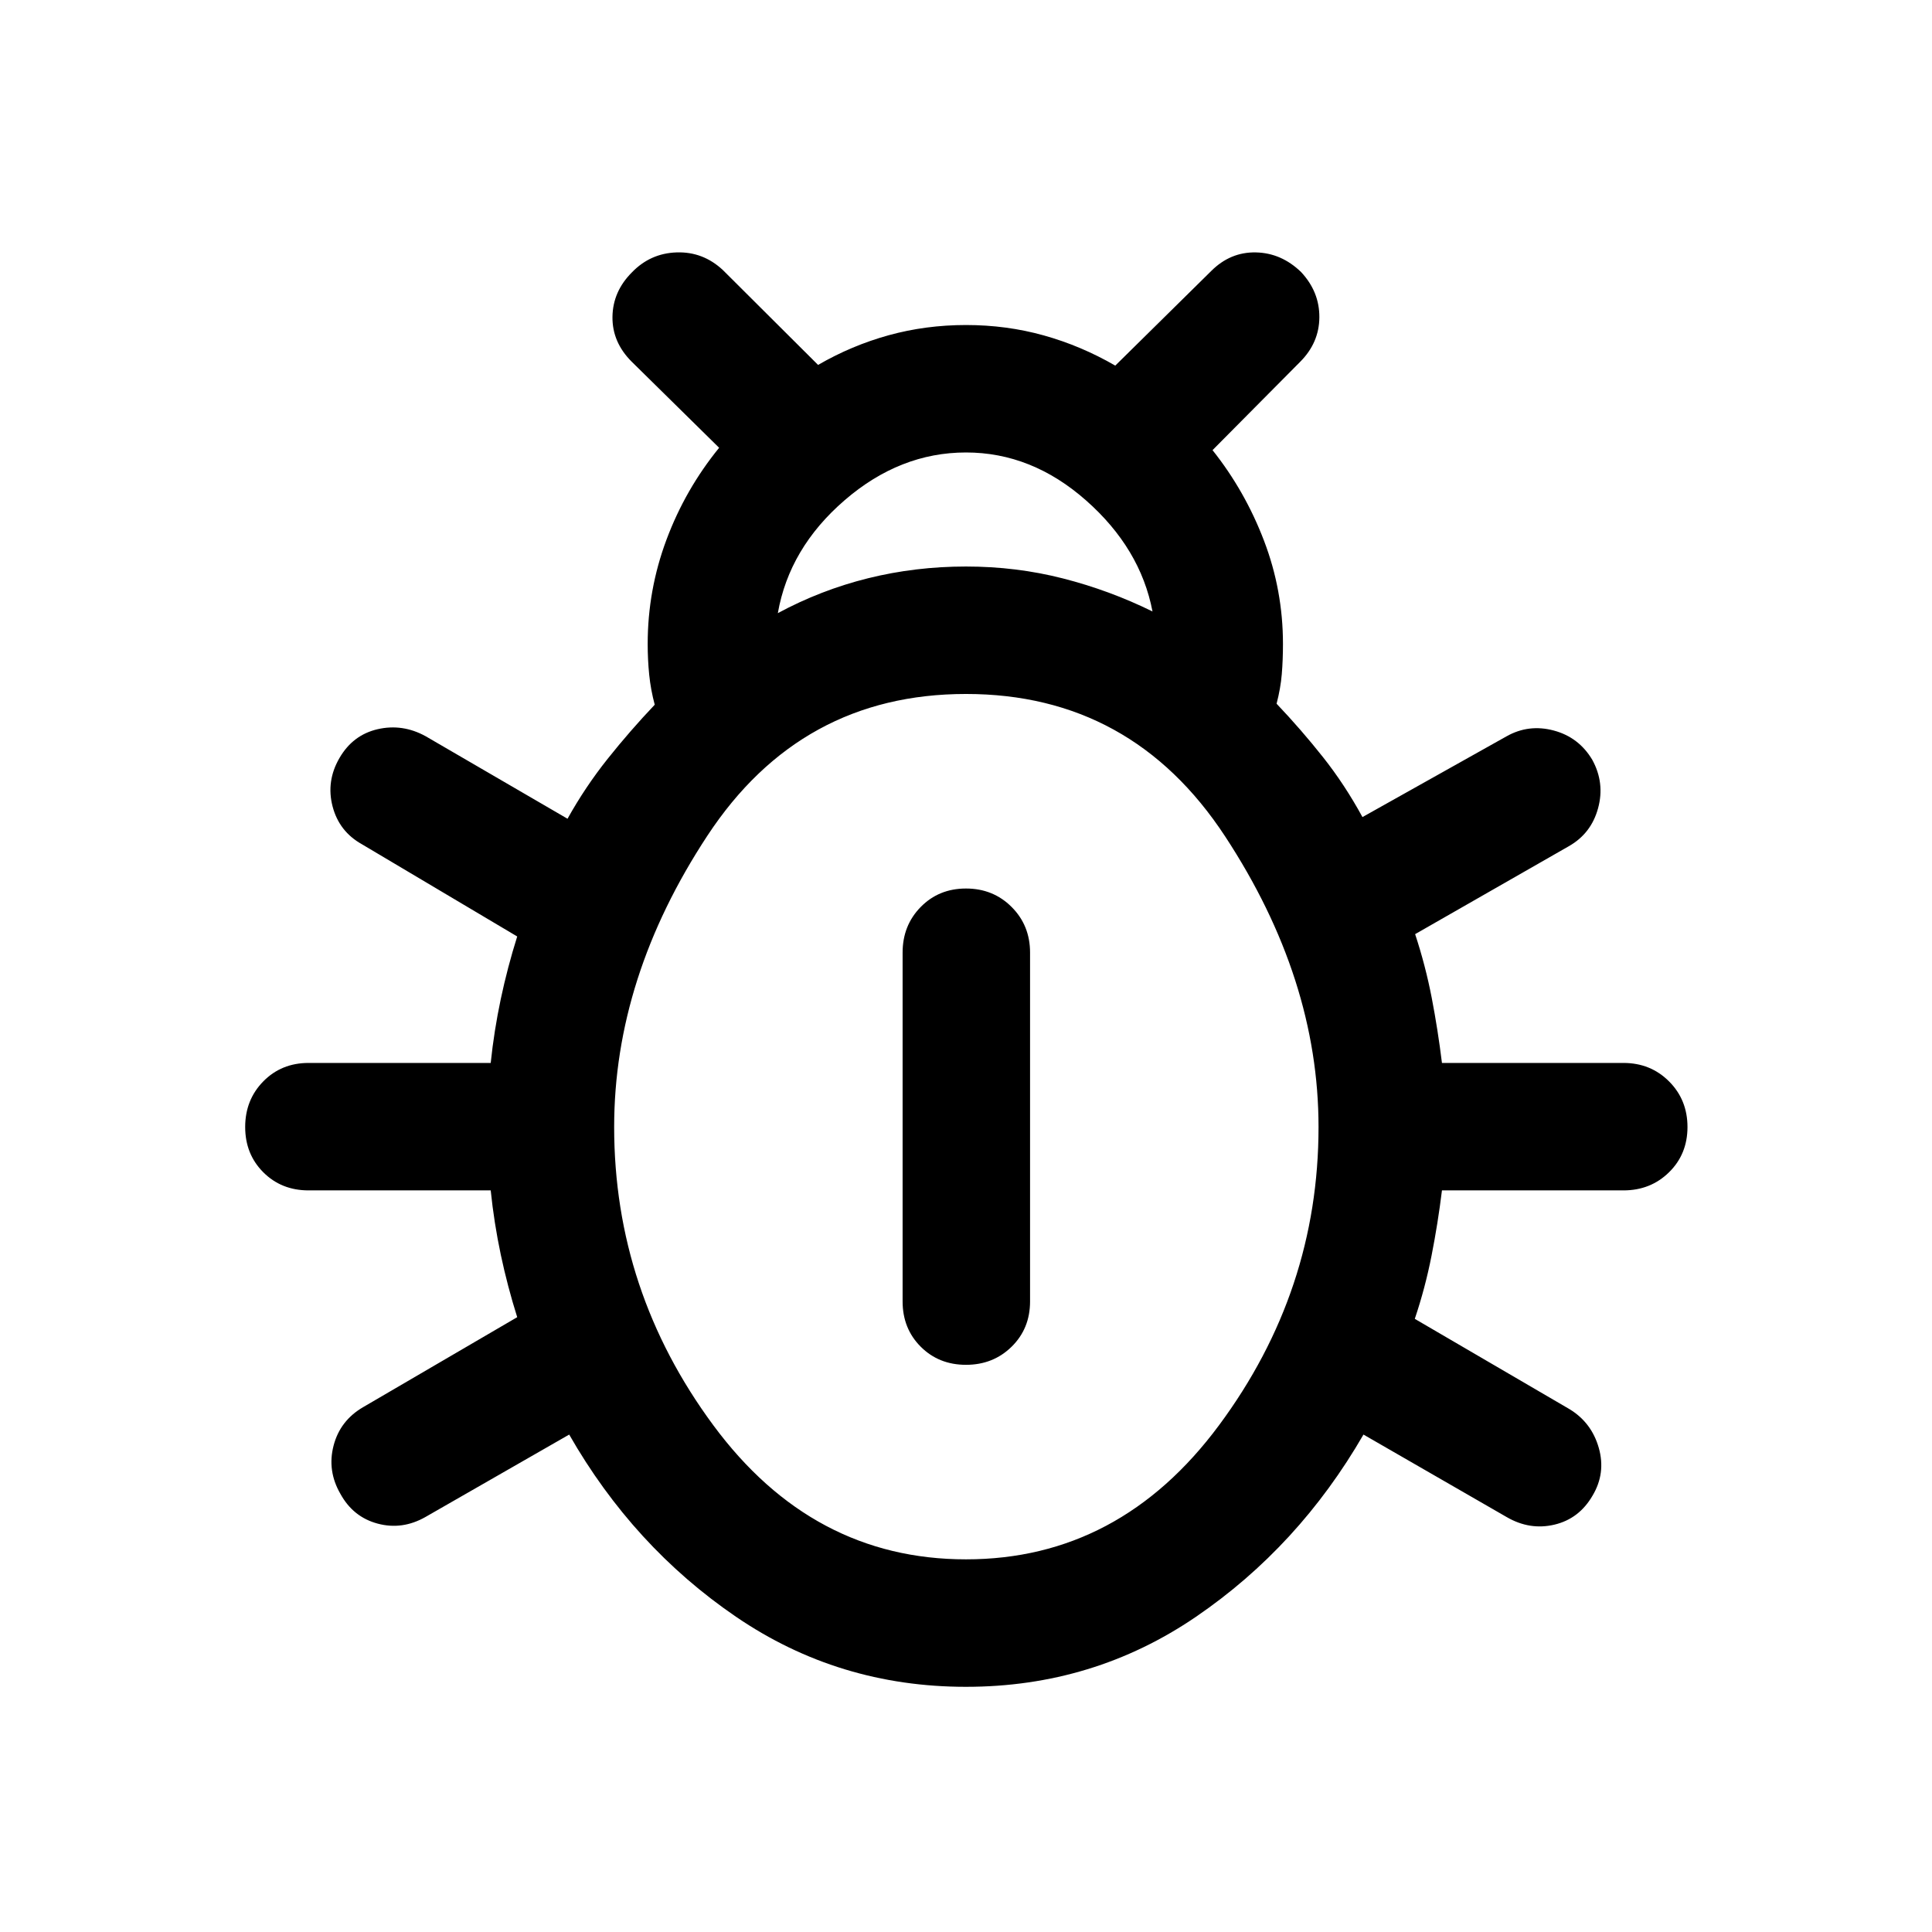 <svg xmlns="http://www.w3.org/2000/svg" height="40" viewBox="0 -960 960 960" width="40"><path d="M480-121.83q-63.33 0-114.33-34.84-51-34.83-82.84-90.5l-71.5 41q-11.5 6.5-23.66 3.25-12.17-3.25-18.5-14.75-6.67-11.5-3.42-24t14.75-19.16L257-305.5q-4.83-15.33-8.17-31.08-3.33-15.75-5-31.92h-90.5q-13.5 0-22.5-9t-9-22.5q0-13.5 9-22.67 9-9.16 22.5-9.16h90.5q1.67-16 5-31.75 3.34-15.75 8.17-31.09l-77.17-45.83q-11.33-6.33-14.58-18.83-3.25-12.5 3.42-24 6.66-11.5 19-14.34 12.33-2.83 23.83 3.5l70.5 41q8.83-15.83 19.92-29.75 11.08-13.91 23.41-26.91-2-7.5-2.75-14.92t-.75-15.25q0-26.83 9.34-51.83 9.33-25 26.16-45.67l-43.5-42.83q-9.66-9.67-9.5-22.25.17-12.59 9.67-22.09 9.17-9.5 22.25-9.91 13.08-.42 22.92 8.75l47.33 47.16q16.67-9.66 35.08-14.75Q460-798.5 480-798.5q20.17 0 38.67 5.17 18.5 5.16 35.5 15l47.66-47q9.5-9.5 22.17-9.25 12.67.25 22.5 9.75 9.17 9.83 9.08 22.5-.08 12.66-9.58 22.16l-43.5 43.84q16.17 20.33 25.58 45 9.42 24.66 9.42 51.33 0 7.83-.58 14.92-.59 7.08-2.59 14.75 12.34 13 23.09 26.58Q668.17-570.17 677-554l71.67-40.17q11-6.16 23.41-2.83 12.42 3.33 19.09 14.5 6.33 11.5 2.91 24.08-3.41 12.59-14.58 18.92l-76.33 43.67q5.16 15.66 8.25 31.66 3.08 16 5.08 32.34h90.17q13.5 0 22.66 9.16 9.17 9.17 9.17 22.67 0 13.5-9.17 22.5-9.16 9-22.66 9H716.5q-2 16.33-5.17 32.42-3.16 16.08-8.33 31.41l76.83 44.84q11 6.66 14.59 19.25 3.58 12.58-3.09 23.75-6.66 11.5-18.91 14.41-12.25 2.92-23.75-3.75l-71.17-41q-32.17 55.67-83.17 90.5-51 34.84-114.33 34.84Zm-93.5-533.5q21.33-11.5 44.83-17.34 23.5-5.83 48.67-5.83 25 0 48.17 5.92 23.16 5.91 44.5 16.41-6-31.33-33-55.16-27-23.84-59.67-23.84-32.83 0-60.33 23.75t-33.17 56.09ZM480-185.17q76.33 0 125.75-66.66Q655.17-318.5 655.17-400q0-73.67-46.42-144.42-46.42-70.75-128.75-70.75-82.17 0-128.5 70.42T305.17-400q0 81.5 49.25 148.17 49.25 66.66 125.58 66.66Zm0-96.66q-13.5 0-22.5-9t-9-22.5v-173.34q0-13.5 9-22.66 9-9.17 22.5-9.17t22.67 9.17q9.16 9.16 9.16 22.66v173.34q0 13.5-9.16 22.5-9.17 9-22.67 9Z"/></svg>